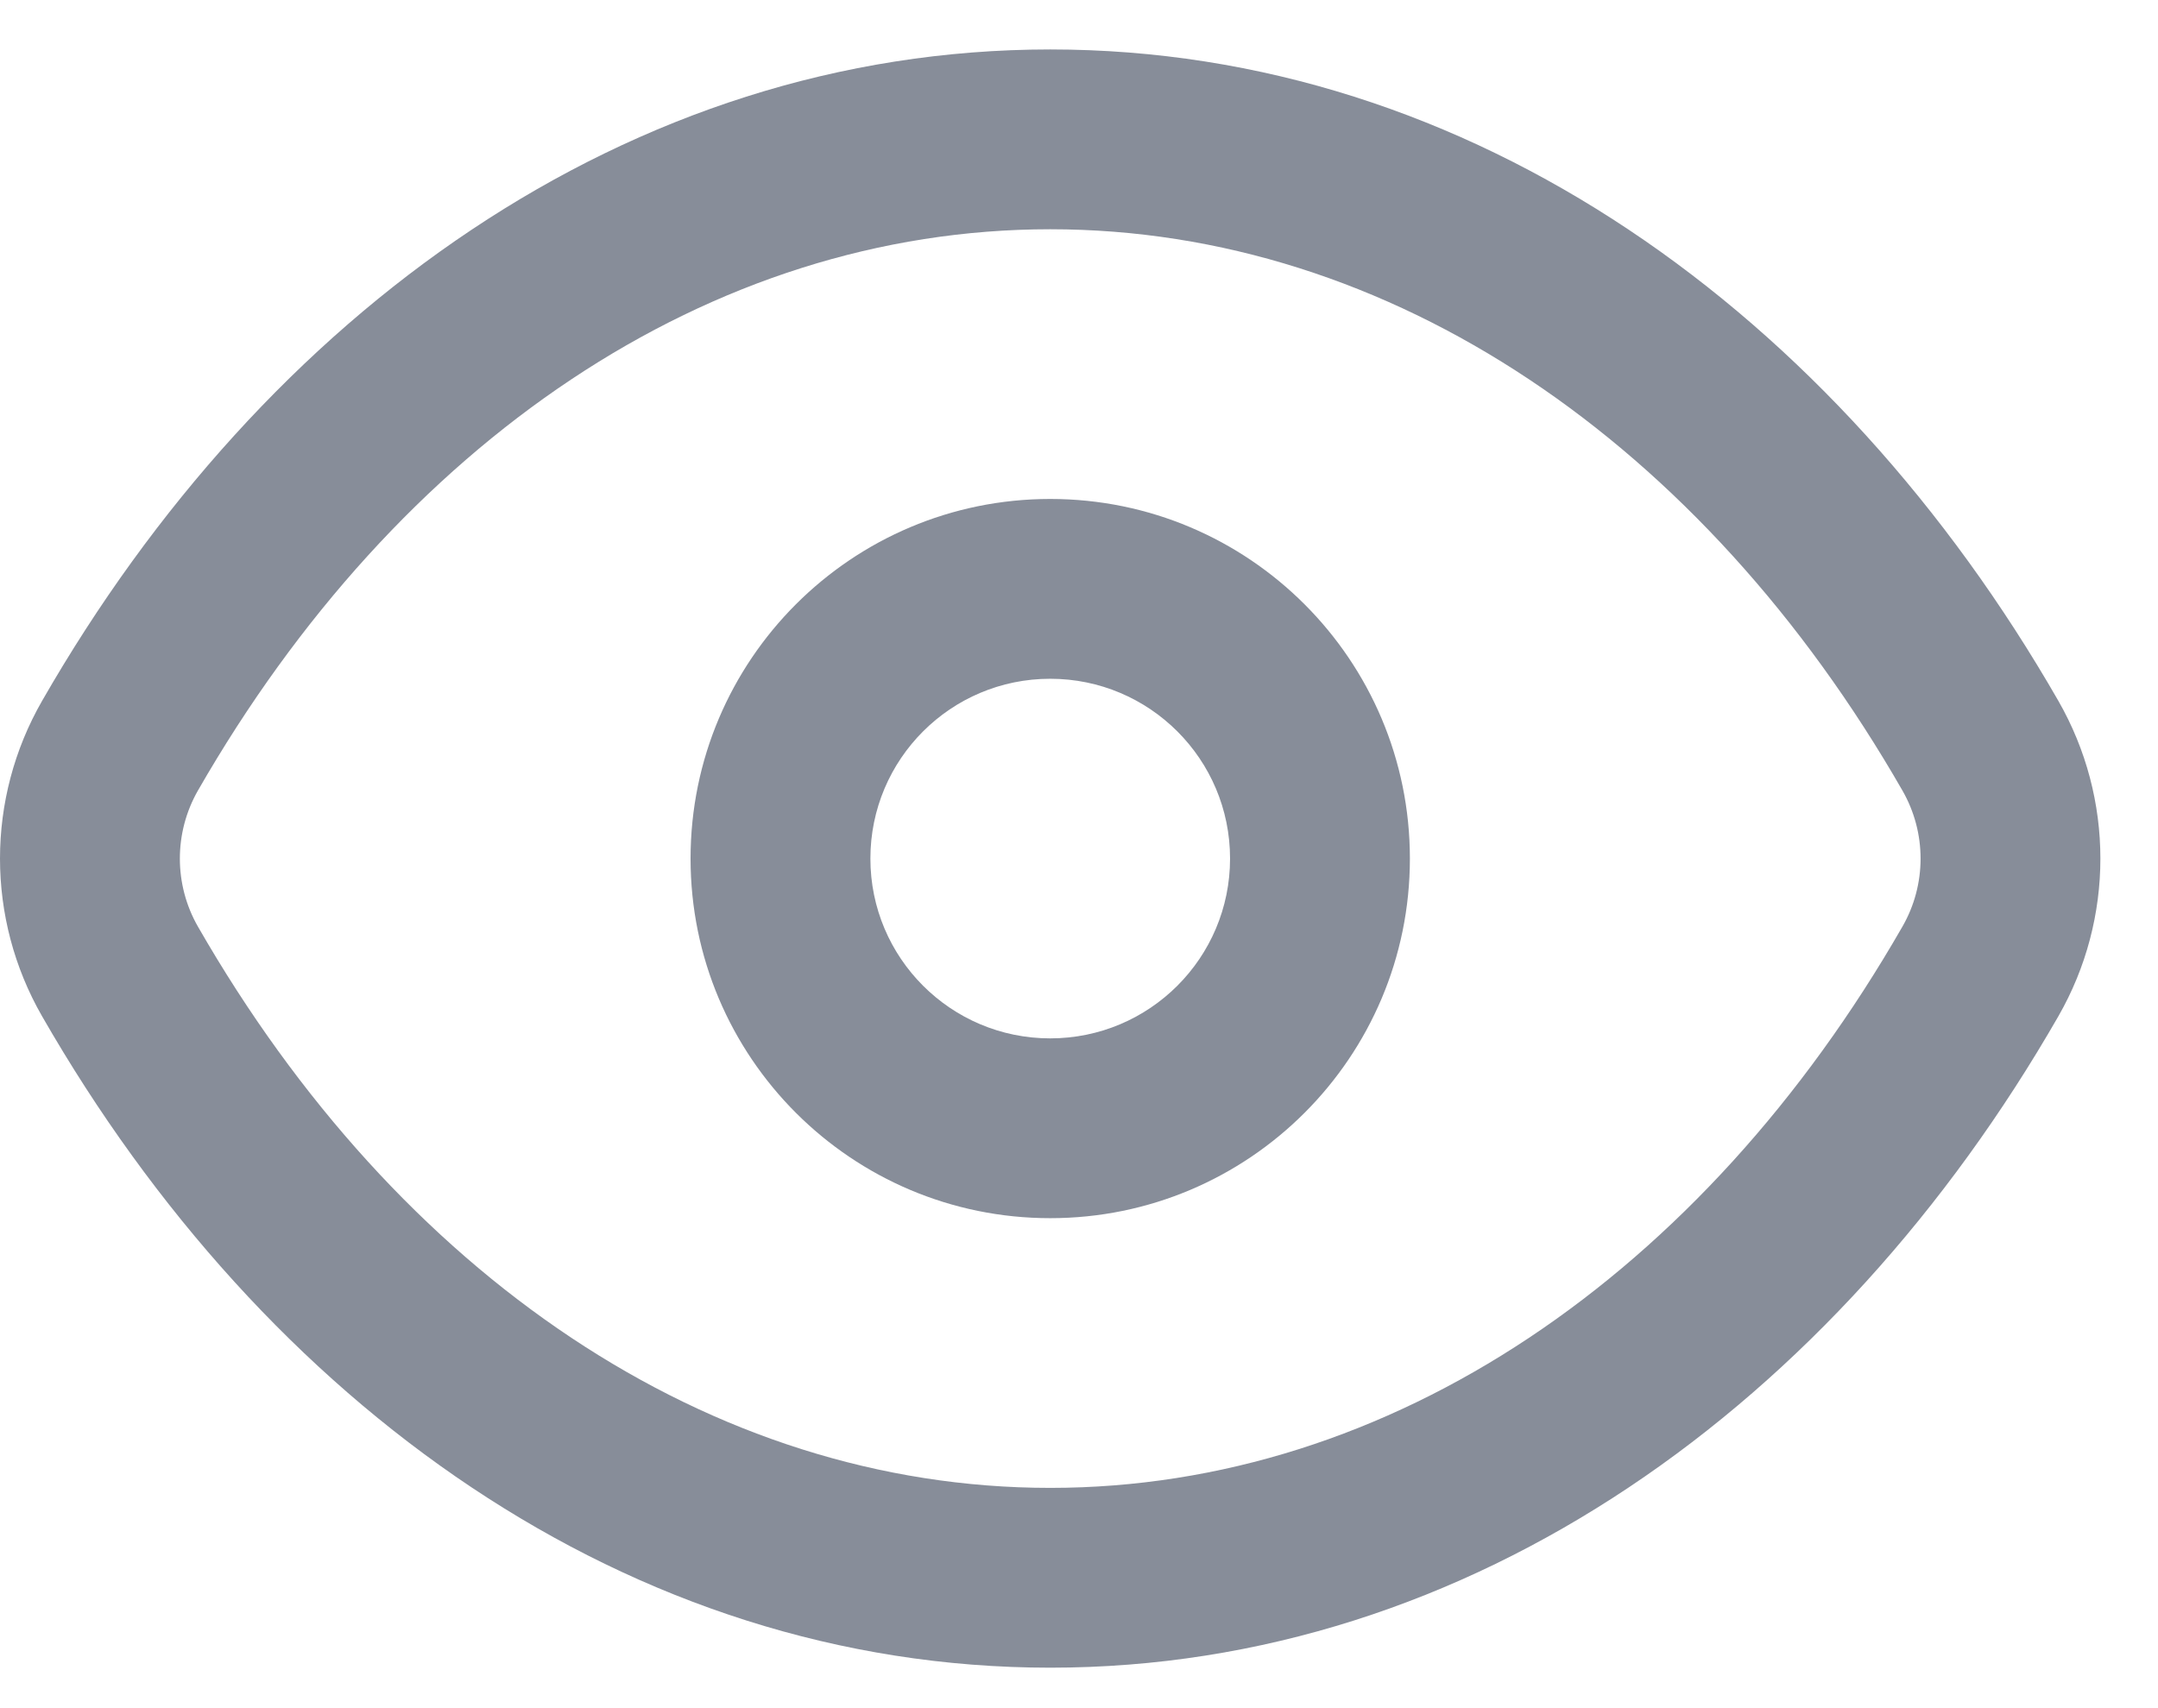 <svg width="24" height="19" viewBox="0 0 24 19" fill="none" xmlns="http://www.w3.org/2000/svg">
<path fill-rule="evenodd" clip-rule="evenodd" d="M11.68 2.55C7.893 2.55 4.425 4.921 2.202 8.792C1.933 9.262 1.933 9.839 2.202 10.308C4.425 14.179 7.893 16.55 11.68 16.55C15.466 16.55 18.935 14.179 21.157 10.308C21.427 9.839 21.427 9.262 21.157 8.792C18.935 4.921 15.466 2.55 11.68 2.55ZM0.468 7.796C2.945 3.481 6.994 0.55 11.68 0.55C16.365 0.55 20.414 3.481 22.892 7.796C23.515 8.882 23.515 10.218 22.892 11.304C20.414 15.619 16.365 18.55 11.68 18.55C6.994 18.55 2.945 15.619 0.468 11.304C-0.156 10.218 -0.156 8.882 0.468 7.796ZM11.68 7.55C10.575 7.55 9.68 8.445 9.68 9.55C9.68 10.655 10.575 11.55 11.68 11.55C12.784 11.55 13.68 10.655 13.68 9.55C13.68 8.445 12.784 7.55 11.68 7.55ZM7.68 9.55C7.68 7.341 9.471 5.55 11.68 5.55C13.889 5.55 15.68 7.341 15.68 9.55C15.68 11.759 13.889 13.55 11.68 13.55C9.471 13.55 7.68 11.759 7.68 9.55Z" fill="#878D99"/>
</svg>
